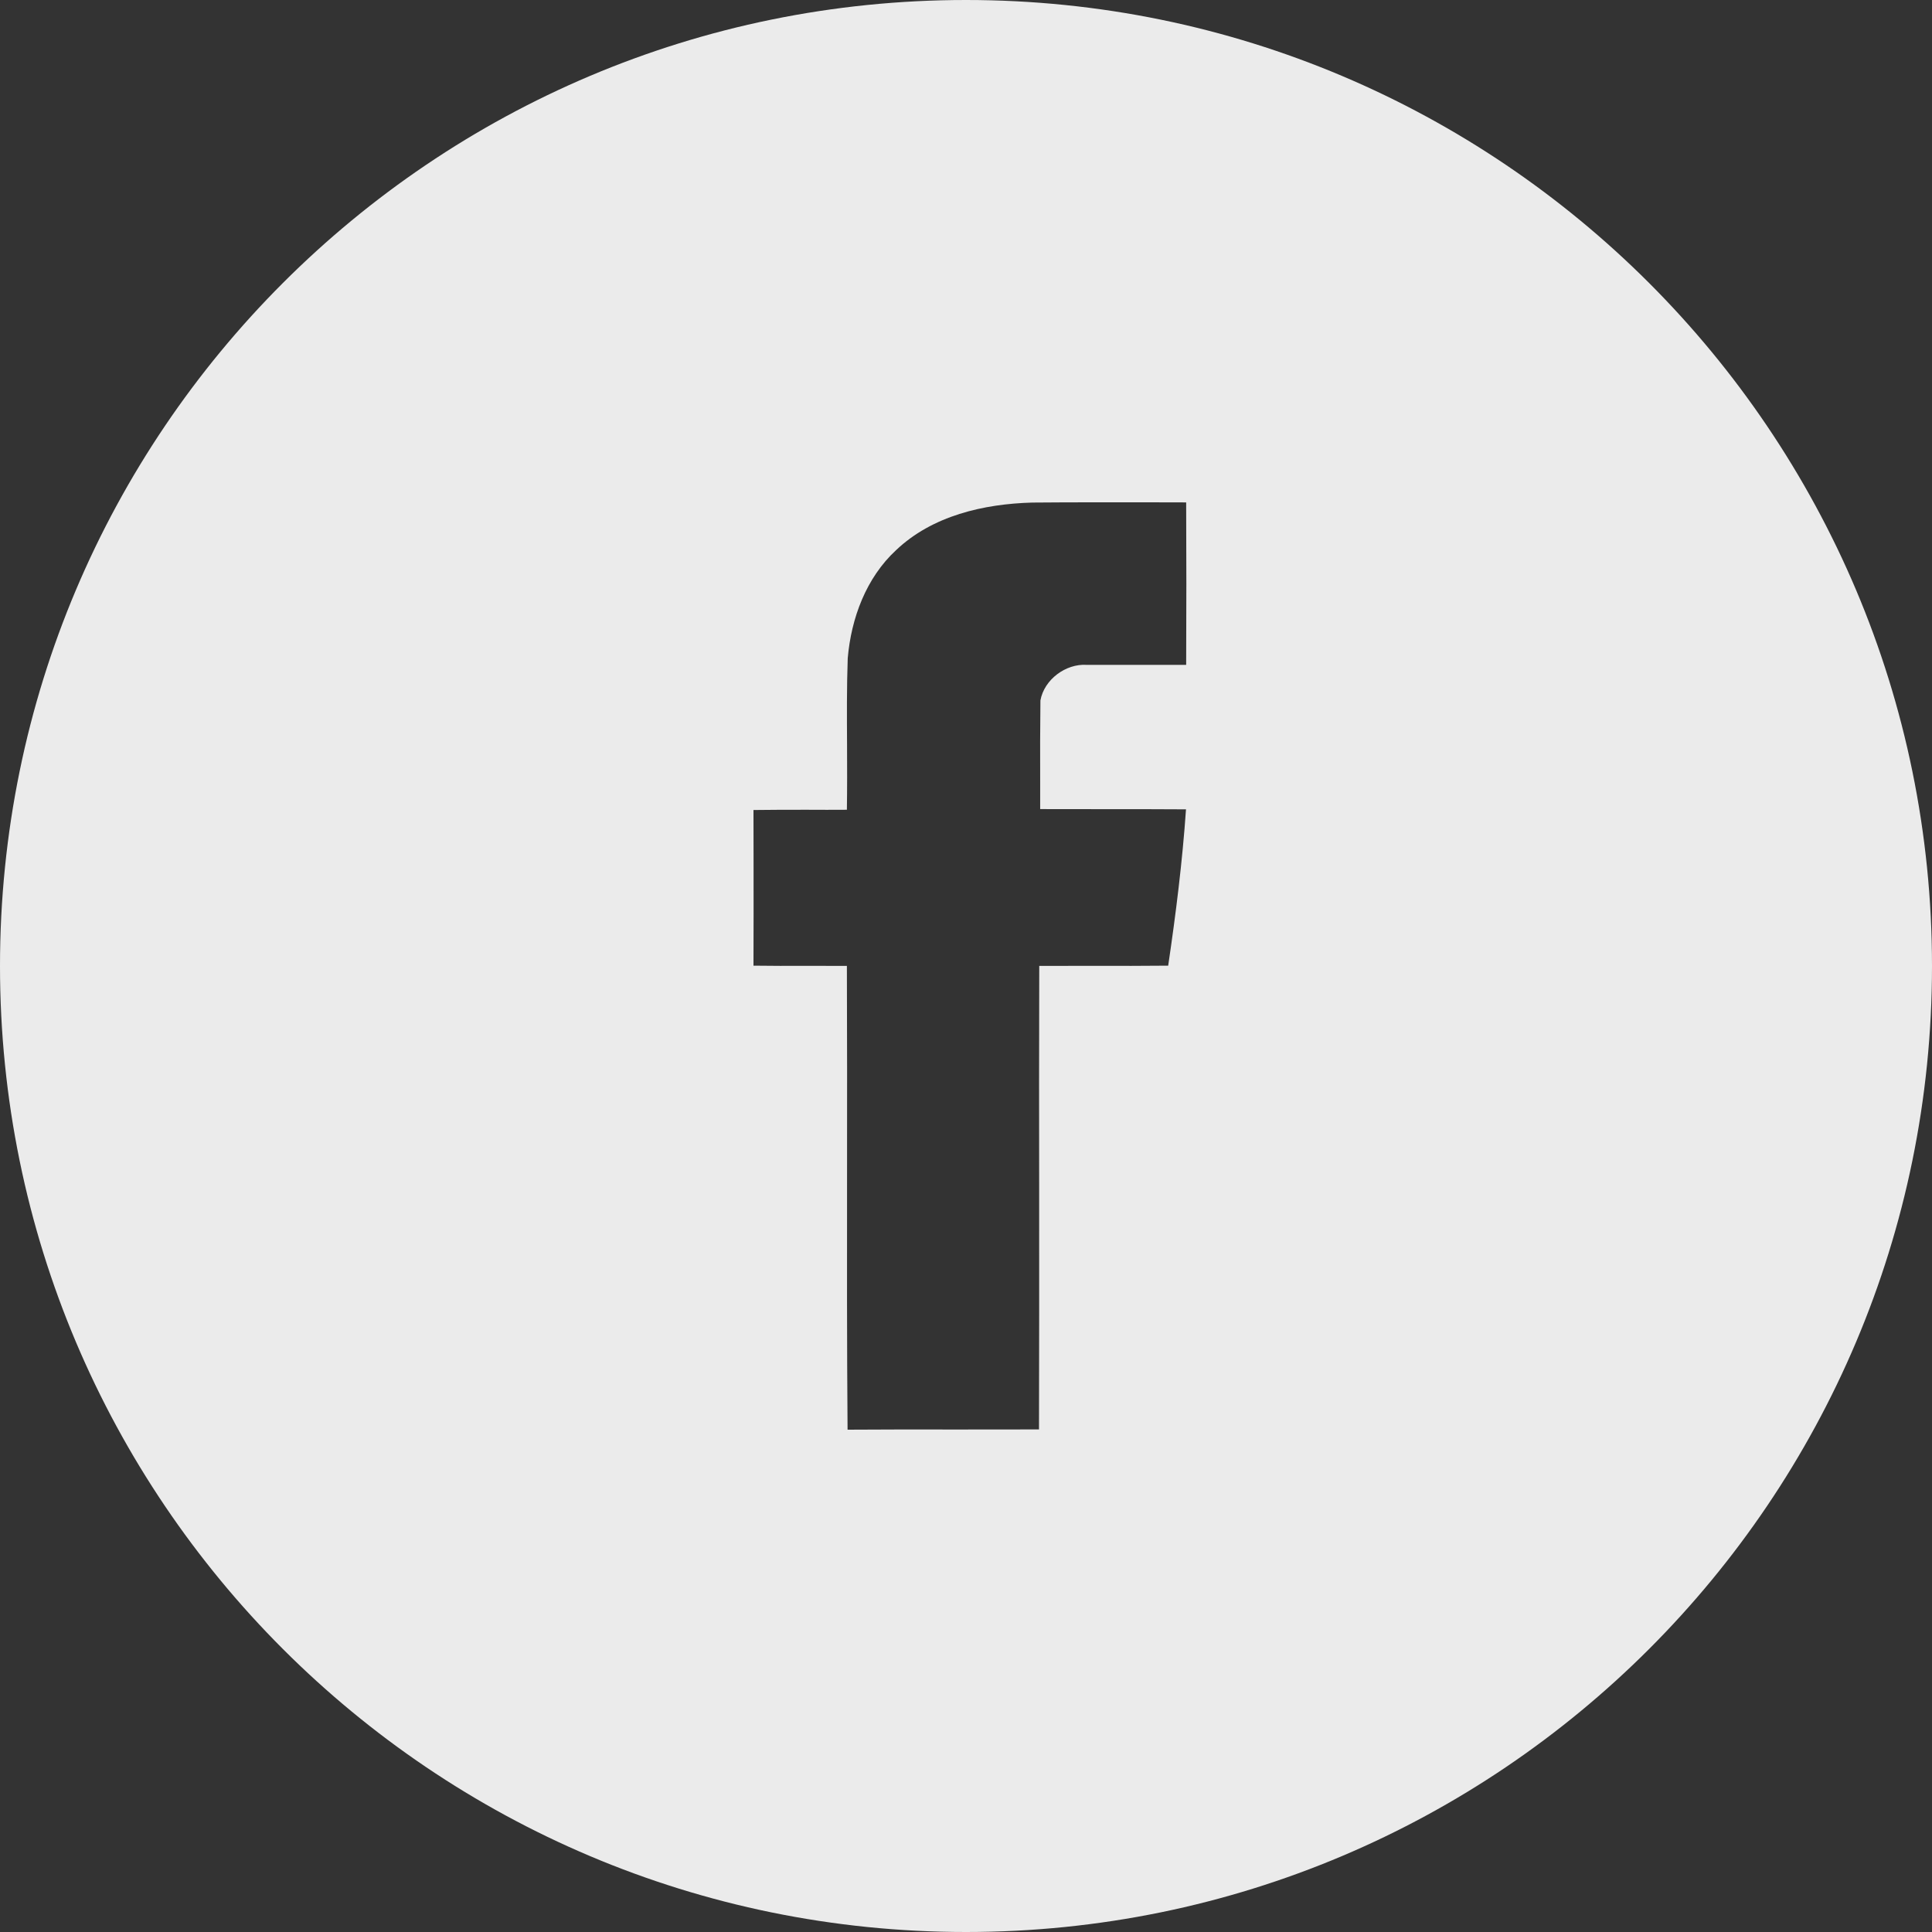 <svg width="23" height="23" viewBox="0 0 23 23" fill="none" xmlns="http://www.w3.org/2000/svg">
<rect x="0" y="0" width="23" height="23" fill="#333333" stroke="none"/>
<g clip-path="url(#clip0_222_776)">
<path fill-rule="evenodd" clip-rule="evenodd" d="M11.5 23C17.851 23 23 17.851 23 11.5C23 5.149 17.851 0 11.5 0C5.149 0 0 5.149 0 11.5C0 17.851 5.149 23 11.5 23ZM12.289 5.983C11.71 5.999 11.1 6.139 10.668 6.549C10.312 6.878 10.133 7.358 10.092 7.837C10.08 8.18 10.082 8.524 10.084 8.867C10.085 9.125 10.086 9.383 10.082 9.64C9.923 9.641 9.764 9.641 9.605 9.64C9.393 9.64 9.181 9.64 8.97 9.643C8.97 9.848 8.97 10.053 8.971 10.259C8.971 10.671 8.972 11.084 8.97 11.496C9.181 11.499 9.393 11.499 9.605 11.498C9.764 11.498 9.923 11.498 10.082 11.499C10.085 12.317 10.085 13.135 10.084 13.953C10.083 14.975 10.082 15.998 10.09 17.02C10.524 17.017 10.958 17.017 11.392 17.018C11.718 17.018 12.043 17.018 12.369 17.017C12.372 16.097 12.371 15.178 12.371 14.258C12.37 13.339 12.369 12.419 12.372 11.499C12.591 11.498 12.811 11.498 13.03 11.498C13.322 11.499 13.615 11.499 13.907 11.496C13.998 10.88 14.076 10.259 14.119 9.635C13.829 9.633 13.54 9.633 13.251 9.633C12.961 9.633 12.672 9.633 12.383 9.632C12.383 9.524 12.383 9.416 12.383 9.308C12.382 8.985 12.382 8.661 12.386 8.338C12.431 8.089 12.688 7.899 12.937 7.915H14.121C14.124 7.269 14.124 6.626 14.121 5.981C13.969 5.981 13.816 5.981 13.663 5.98C13.205 5.98 12.747 5.979 12.289 5.983Z" fill="white" fill-opacity="0.9"/>
</g>
<defs>
<clipPath id="clip0_222_776">
<rect width="23" height="23" fill="white"/>
</clipPath>
</defs>
</svg>
